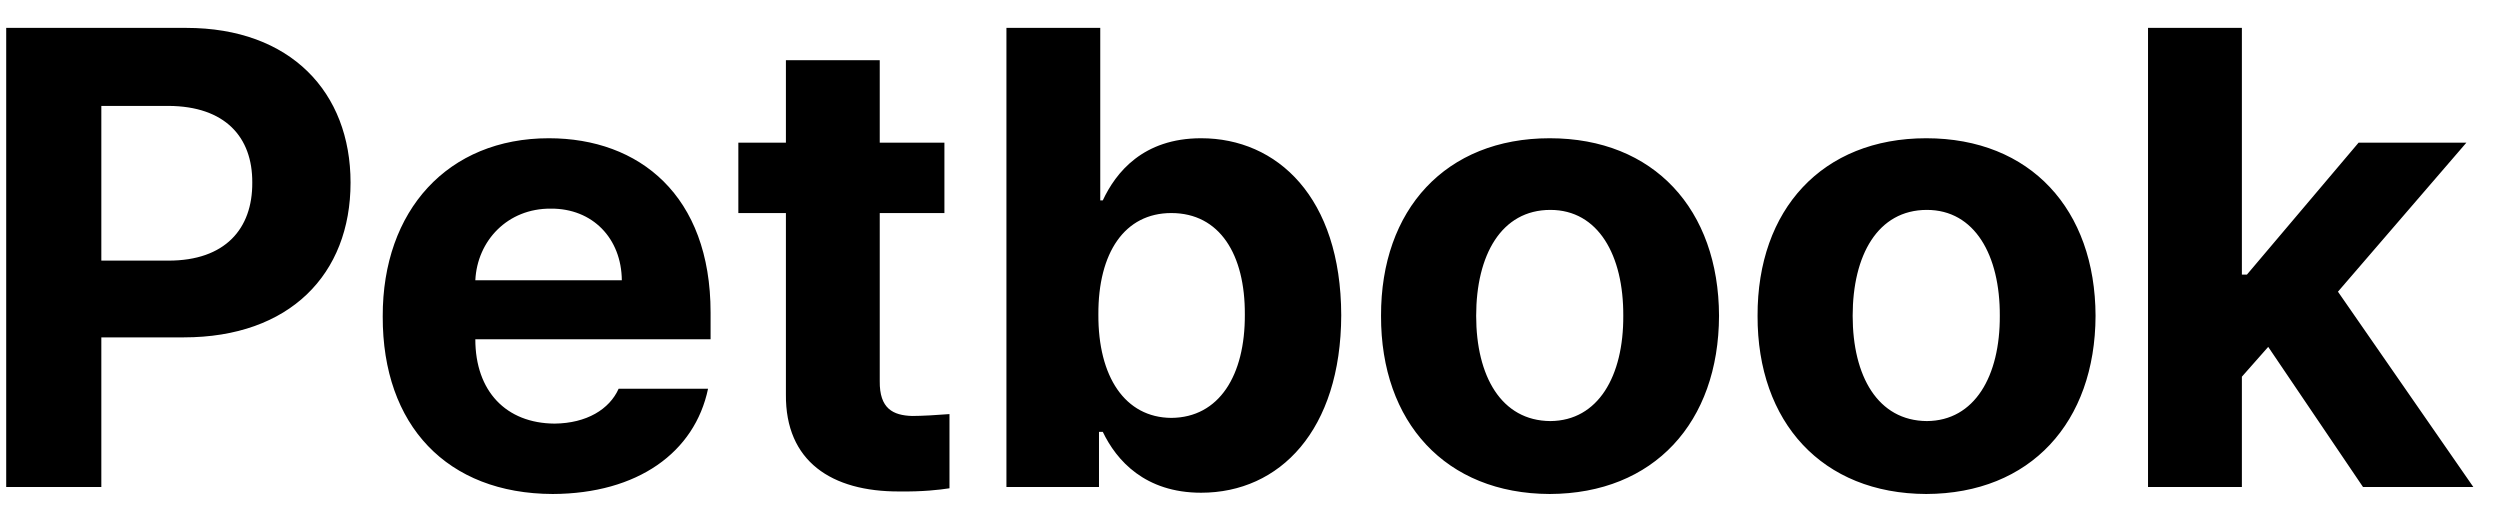 <svg width="77" height="16" viewBox="0 0 77 16" fill="none" xmlns="http://www.w3.org/2000/svg">
<path d="M0.191 15H3.121V10.391H5.66C8.922 10.391 10.797 8.447 10.797 5.625C10.797 2.842 8.951 0.859 5.738 0.859H0.191V15ZM3.121 8.027V3.262H5.191C6.93 3.271 7.779 4.219 7.77 5.625C7.779 7.051 6.93 8.027 5.191 8.027H3.121ZM17.023 15.215C19.64 15.205 21.398 13.935 21.808 11.973H19.054C18.771 12.607 18.068 13.037 17.081 13.047C15.587 13.037 14.64 12.051 14.64 10.449H21.886V9.629C21.886 6.016 19.689 4.258 16.905 4.258C13.8 4.258 11.778 6.475 11.788 9.746C11.778 13.105 13.771 15.205 17.023 15.215ZM14.64 8.633C14.698 7.412 15.636 6.416 16.964 6.426C18.253 6.416 19.142 7.344 19.152 8.633H14.64ZM29.088 4.395H27.096V1.855H24.206V4.395H22.741V6.562H24.206V12.148C24.186 14.209 25.612 15.146 27.702 15.137C28.415 15.146 28.932 15.088 29.244 15.039V12.754C28.893 12.783 28.385 12.812 28.092 12.812C27.506 12.793 27.086 12.588 27.096 11.738V6.562H29.088V4.395ZM30.998 15H33.849V13.301H33.966C34.386 14.18 35.265 15.176 36.994 15.176C39.416 15.176 41.3 13.252 41.31 9.707C41.3 6.074 39.337 4.258 36.994 4.258C35.207 4.258 34.367 5.312 33.966 6.172H33.888V0.859H30.998V15ZM33.83 9.688C33.82 7.783 34.64 6.562 36.076 6.562C37.57 6.562 38.351 7.842 38.341 9.688C38.351 11.562 37.55 12.861 36.076 12.871C34.65 12.861 33.82 11.602 33.83 9.688ZM47.731 15.215C50.944 15.205 52.936 13.008 52.946 9.727C52.936 6.455 50.944 4.258 47.731 4.258C44.528 4.258 42.526 6.455 42.536 9.727C42.526 13.008 44.528 15.205 47.731 15.215ZM45.466 9.727C45.466 7.861 46.237 6.465 47.751 6.465C49.225 6.465 50.007 7.861 49.997 9.727C50.007 11.582 49.225 12.959 47.751 12.969C46.237 12.959 45.466 11.582 45.466 9.727ZM59.328 15.215C62.541 15.205 64.533 13.008 64.543 9.727C64.533 6.455 62.541 4.258 59.328 4.258C56.125 4.258 54.123 6.455 54.133 9.727C54.123 13.008 56.125 15.205 59.328 15.215ZM57.062 9.727C57.062 7.861 57.834 6.465 59.348 6.465C60.822 6.465 61.603 7.861 61.594 9.727C61.603 11.582 60.822 12.959 59.348 12.969C57.834 12.959 57.062 11.582 57.062 9.727ZM66.159 15H69.05V11.602L69.861 10.684L72.781 15H76.179L72.009 8.984L75.964 4.395H72.644L69.206 8.457H69.05V0.859H66.159V15Z" fill="black"/>
</svg>
